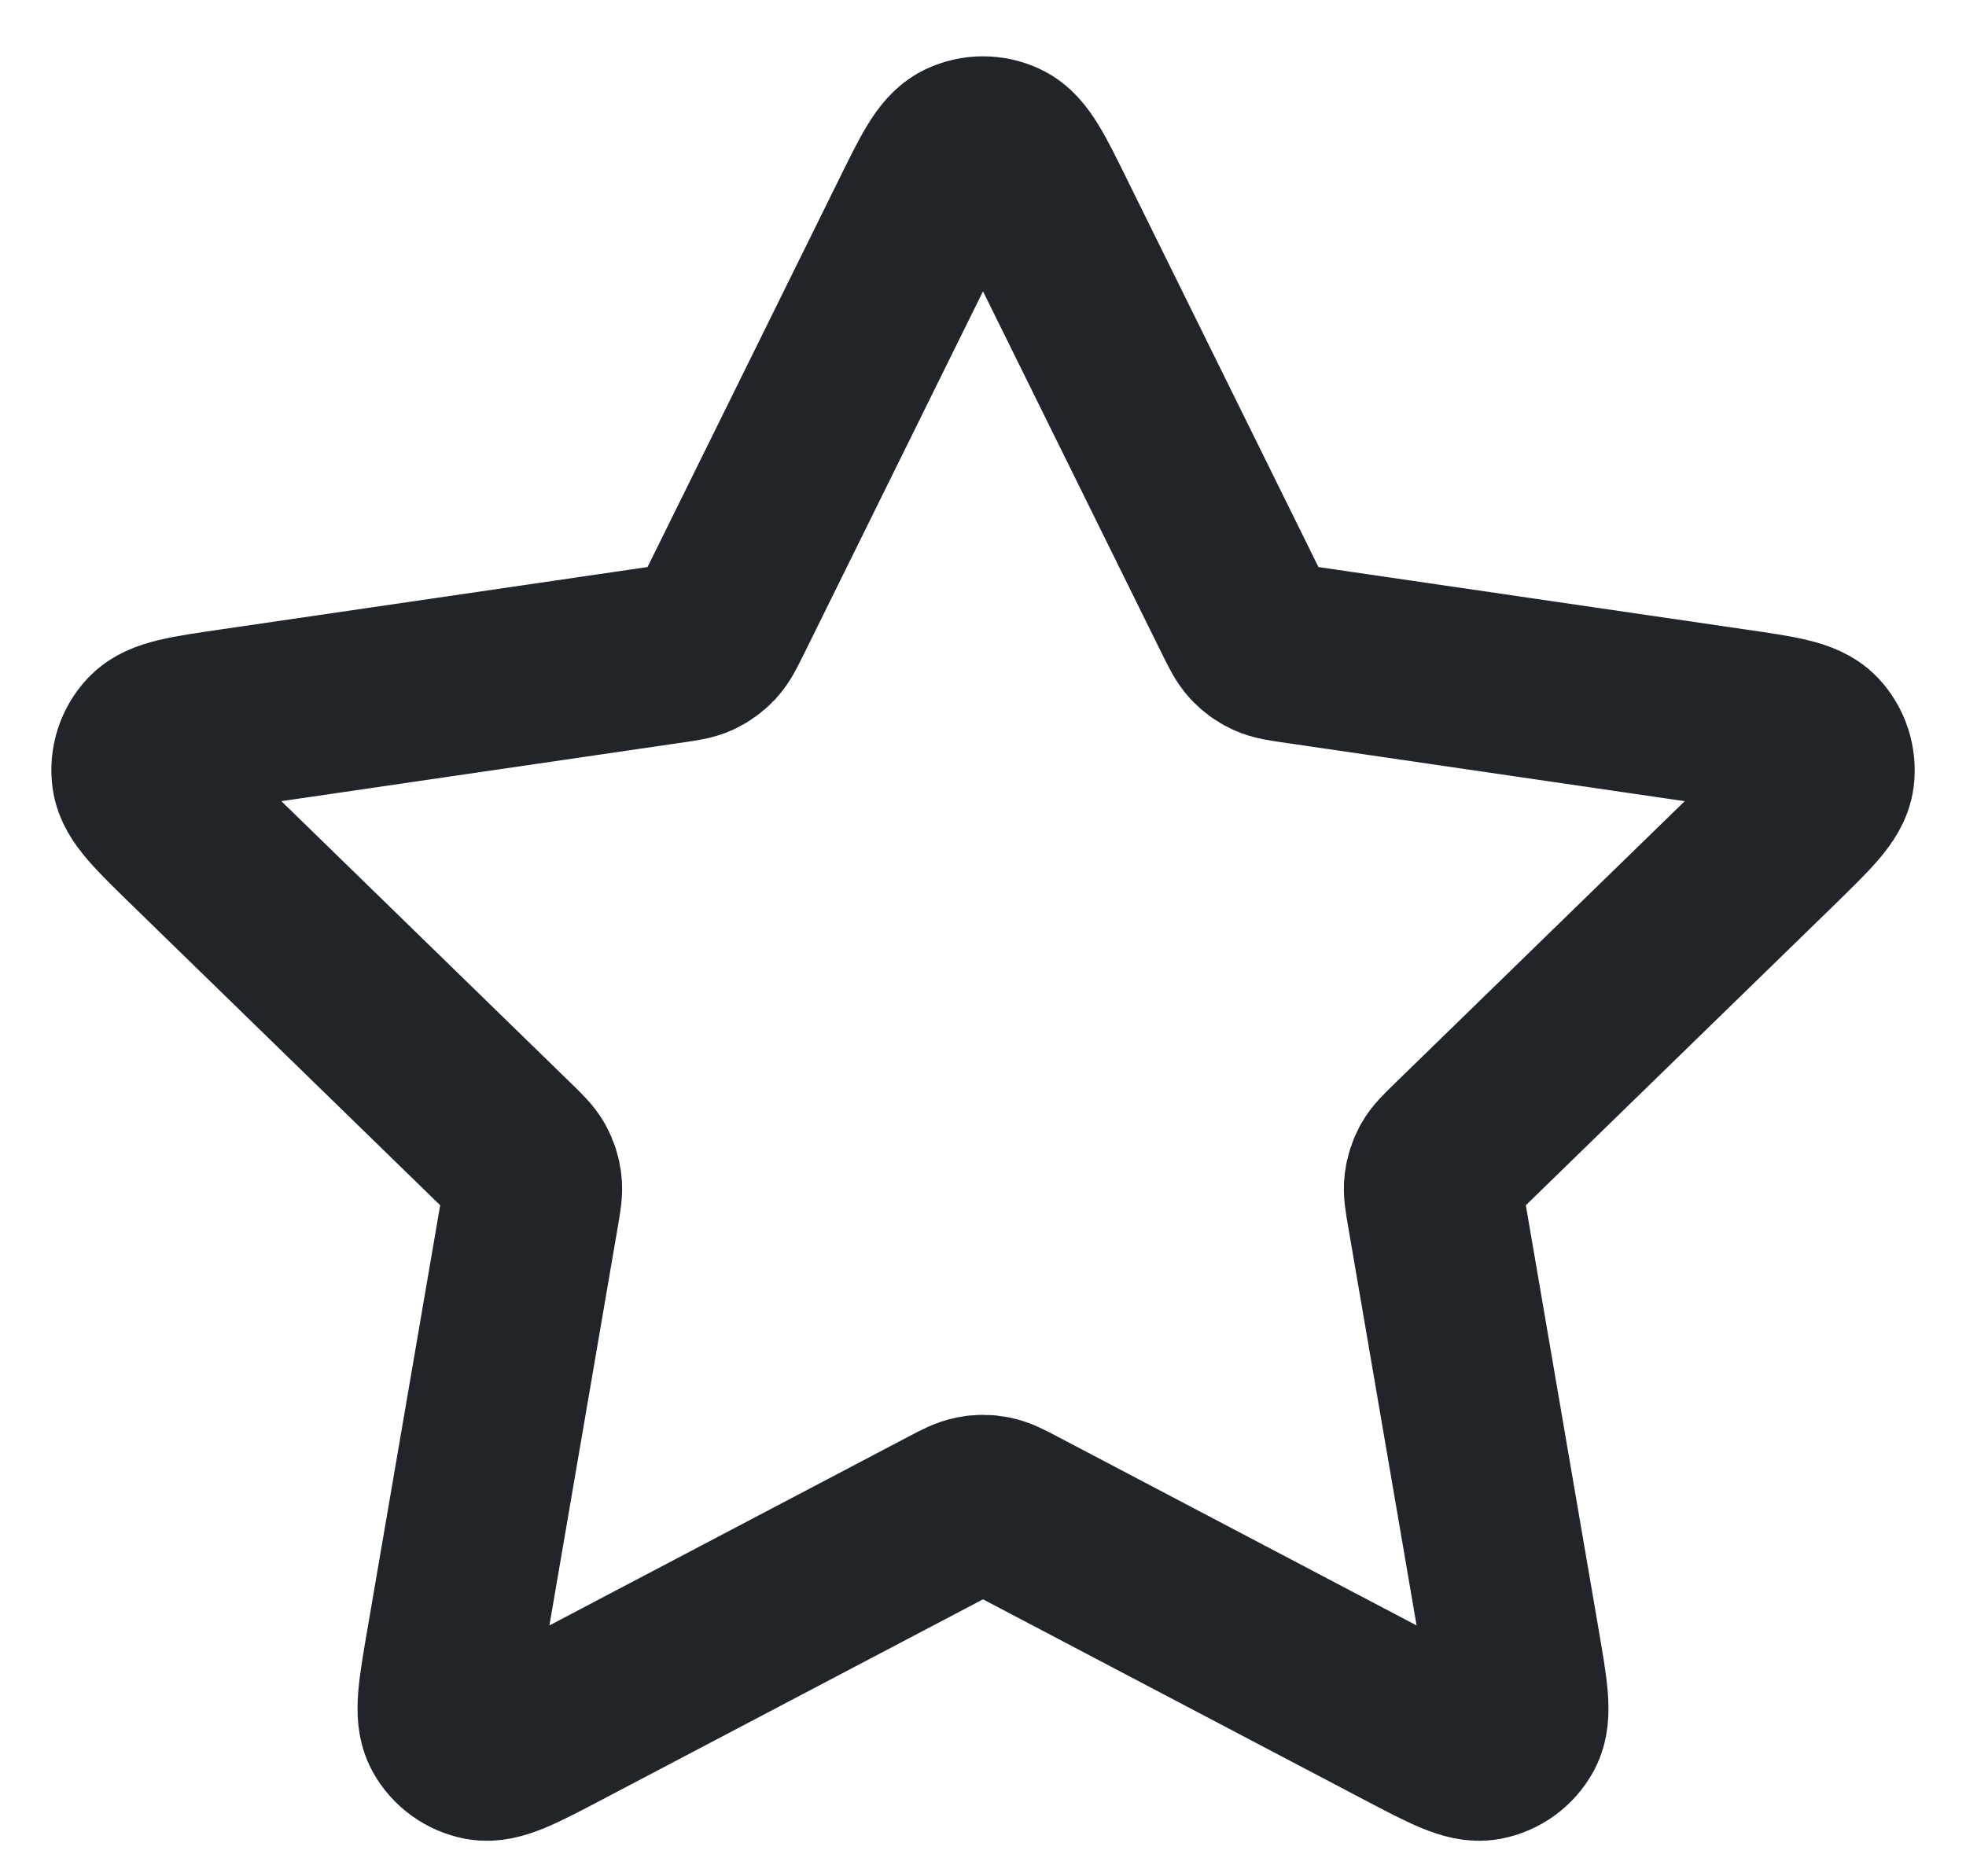 <svg width="22" height="21" viewBox="0 0 22 21" fill="none" xmlns="http://www.w3.org/2000/svg">
<path d="M10.283 2.454C10.513 1.987 10.628 1.753 10.785 1.679C10.921 1.614 11.079 1.614 11.215 1.679C11.372 1.753 11.487 1.987 11.717 2.454L13.904 6.884C13.972 7.021 14.006 7.09 14.056 7.144C14.1 7.191 14.153 7.23 14.211 7.257C14.278 7.288 14.354 7.299 14.506 7.321L19.397 8.036C19.912 8.111 20.17 8.149 20.289 8.275C20.392 8.384 20.441 8.535 20.422 8.684C20.399 8.856 20.212 9.037 19.84 9.401L16.301 12.847C16.191 12.954 16.136 13.008 16.1 13.072C16.069 13.128 16.049 13.191 16.041 13.255C16.032 13.327 16.045 13.403 16.071 13.555L16.906 18.422C16.994 18.936 17.038 19.192 16.955 19.345C16.883 19.477 16.755 19.57 16.607 19.598C16.437 19.629 16.206 19.508 15.745 19.266L11.372 16.966C11.236 16.894 11.168 16.859 11.096 16.845C11.033 16.832 10.967 16.832 10.904 16.845C10.832 16.859 10.764 16.894 10.628 16.966L6.255 19.266C5.794 19.508 5.563 19.629 5.393 19.598C5.245 19.57 5.117 19.477 5.045 19.345C4.962 19.192 5.006 18.936 5.094 18.422L5.929 13.555C5.955 13.403 5.968 13.327 5.959 13.255C5.951 13.191 5.931 13.128 5.9 13.072C5.864 13.008 5.809 12.954 5.699 12.847L2.161 9.401C1.788 9.037 1.601 8.856 1.579 8.684C1.559 8.535 1.608 8.384 1.711 8.275C1.83 8.149 2.088 8.111 2.603 8.036L7.494 7.321C7.646 7.299 7.722 7.288 7.789 7.257C7.847 7.23 7.9 7.191 7.944 7.144C7.994 7.09 8.028 7.021 8.096 6.884L10.283 2.454Z" stroke="#212529" stroke-width="2" stroke-linecap="round" stroke-linejoin="round"/>
</svg>

